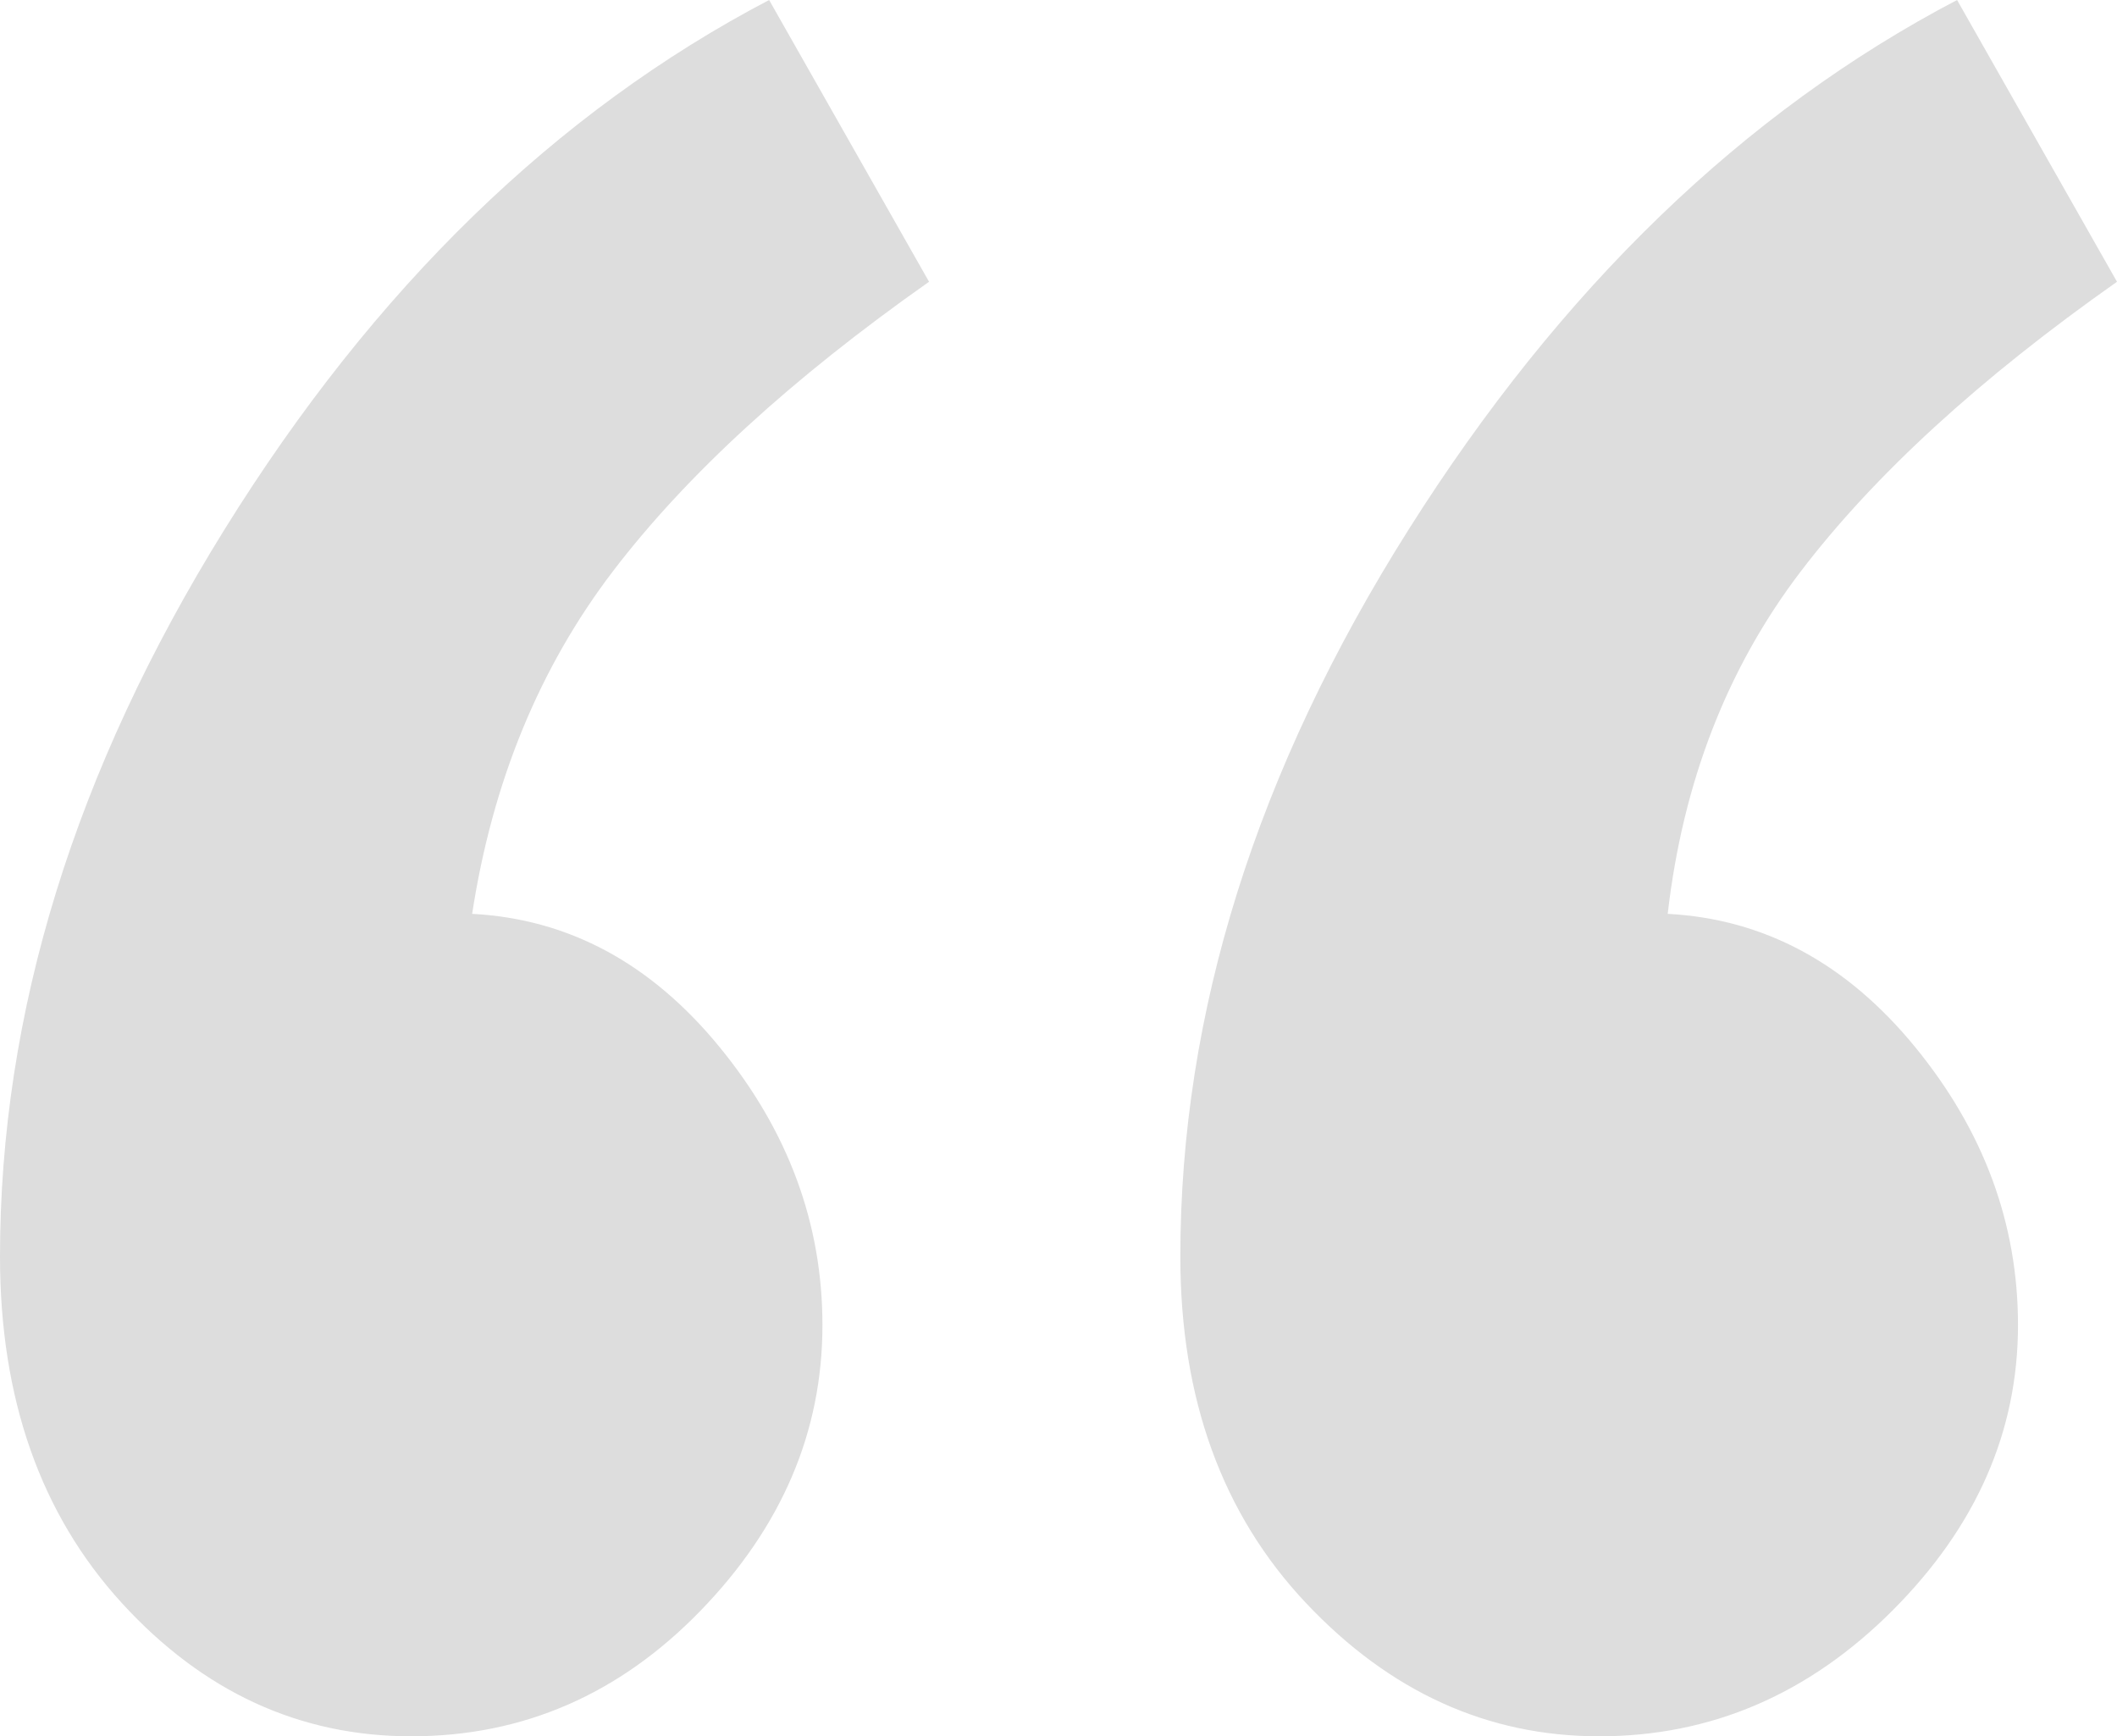 <?xml version="1.0" encoding="UTF-8" standalone="no"?>
<!-- Generator: Gravit.io -->
<svg xmlns="http://www.w3.org/2000/svg" xmlns:xlink="http://www.w3.org/1999/xlink" style="isolation:isolate" viewBox="0 0 120 98.417" width="120pt" height="98.417pt"><defs><clipPath id="_clipPath_bcwauPXNtucGpnign2MhDxRxcOlyBAT2"><rect width="120" height="98.417"/></clipPath></defs><g clip-path="url(#_clipPath_bcwauPXNtucGpnign2MhDxRxcOlyBAT2)"><path d=" M 90.647 98.417 L 90.647 98.417 Q 100.144 98.417 107.266 91.295 L 107.266 91.295 L 107.266 91.295 Q 114.388 84.173 114.388 75.108 L 114.388 75.108 L 114.388 75.108 Q 114.388 66.475 108.561 59.353 L 108.561 59.353 L 108.561 59.353 Q 102.734 52.23 94.532 51.799 L 94.532 51.799 L 94.532 51.799 Q 95.827 40.576 102.086 32.374 L 102.086 32.374 L 102.086 32.374 Q 108.345 24.173 120 15.971 L 120 15.971 L 110.935 0 L 110.935 0 Q 92.806 9.496 79.856 30 L 79.856 30 L 79.856 30 Q 66.906 50.504 66.906 71.223 L 66.906 71.223 L 66.906 71.223 Q 66.906 83.309 74.029 90.863 L 74.029 90.863 L 74.029 90.863 Q 81.151 98.417 90.647 98.417 L 90.647 98.417 Z  M 23.309 98.417 L 23.309 98.417 Q 32.806 98.417 39.712 91.295 L 39.712 91.295 L 39.712 91.295 Q 46.619 84.173 46.619 75.108 L 46.619 75.108 L 46.619 75.108 Q 46.619 66.475 40.791 59.353 L 40.791 59.353 L 40.791 59.353 Q 34.964 52.23 26.763 51.799 L 26.763 51.799 L 26.763 51.799 Q 28.489 40.576 34.748 32.374 L 34.748 32.374 L 34.748 32.374 Q 41.007 24.173 52.662 15.971 L 52.662 15.971 L 43.597 0 L 43.597 0 Q 25.468 9.496 12.734 30 L 12.734 30 L 12.734 30 Q 0 50.504 0 71.223 L 0 71.223 L 0 71.223 Q 0 83.309 6.906 90.863 L 6.906 90.863 L 6.906 90.863 Q 13.813 98.417 23.309 98.417 L 23.309 98.417 Z " fill="rgb(221,221,221)"/></g></svg>